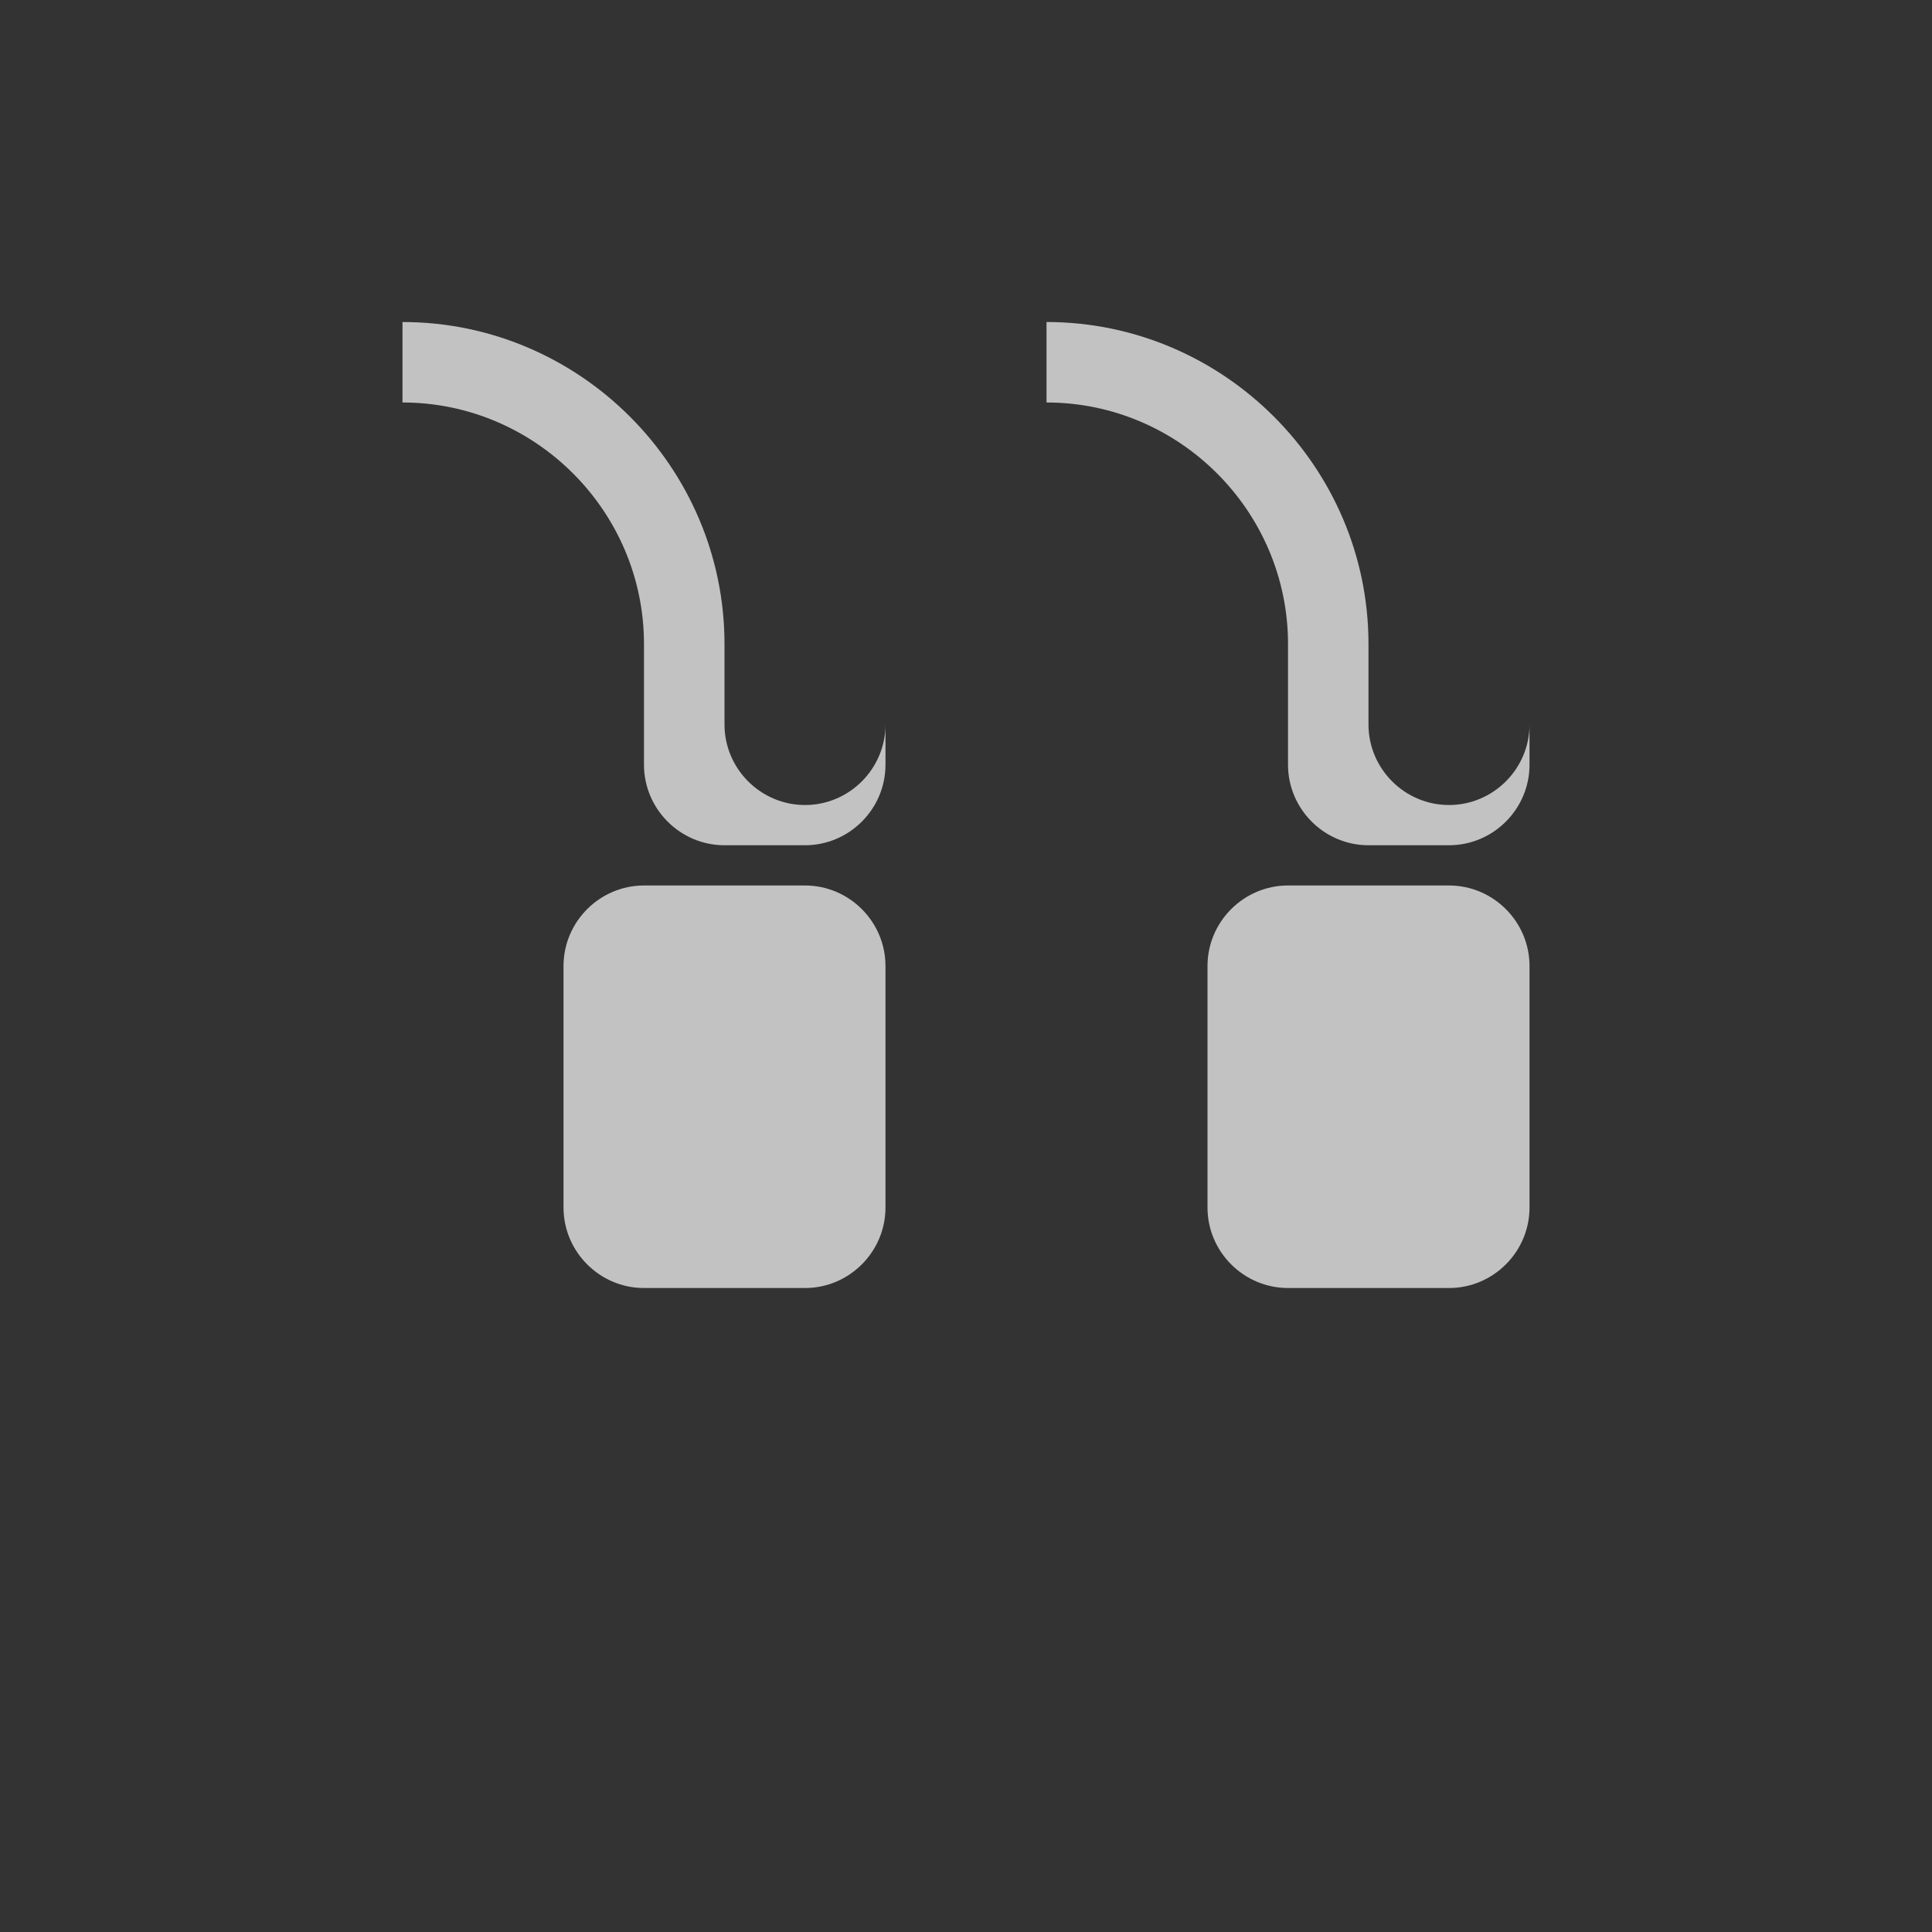 <svg width="40" height="40" viewBox="0 0 40 40" fill="none" xmlns="http://www.w3.org/2000/svg">
  <rect x="0" y="0" width="40" height="40" fill="#333333" stroke="none"/>
  <path d="M16.667 18.333H13.333C12.417 18.333 11.667 19.083 11.667 20V25C11.667 25.917 12.417 26.667 13.333 26.667H16.667C17.583 26.667 18.333 25.917 18.333 25V20C18.333 19.083 17.583 18.333 16.667 18.333ZM30 26.667H26.667C25.75 26.667 25 25.917 25 25V20C25 19.083 25.75 18.333 26.667 18.333H30C30.917 18.333 31.667 19.083 31.667 20V25C31.667 25.917 30.917 26.667 30 26.667ZM18.333 13.333V15.833C18.333 16.75 17.583 17.5 16.667 17.5H15C14.083 17.5 13.333 16.75 13.333 15.833V13.333C13.333 10.583 11.083 8.333 8.333 8.333V6.667C12 6.667 15 9.667 15 13.333V15C15 15.917 15.75 16.667 16.667 16.667C17.583 16.667 18.333 15.917 18.333 15V13.333ZM31.667 13.333V15.833C31.667 16.75 30.917 17.5 30 17.5H28.333C27.417 17.5 26.667 16.75 26.667 15.833V13.333C26.667 10.583 24.417 8.333 21.667 8.333V6.667C25.333 6.667 28.333 9.667 28.333 13.333V15C28.333 15.917 29.083 16.667 30 16.667C30.917 16.667 31.667 15.917 31.667 15V13.333Z" fill="white" fill-opacity="0.7"/>
</svg> 
